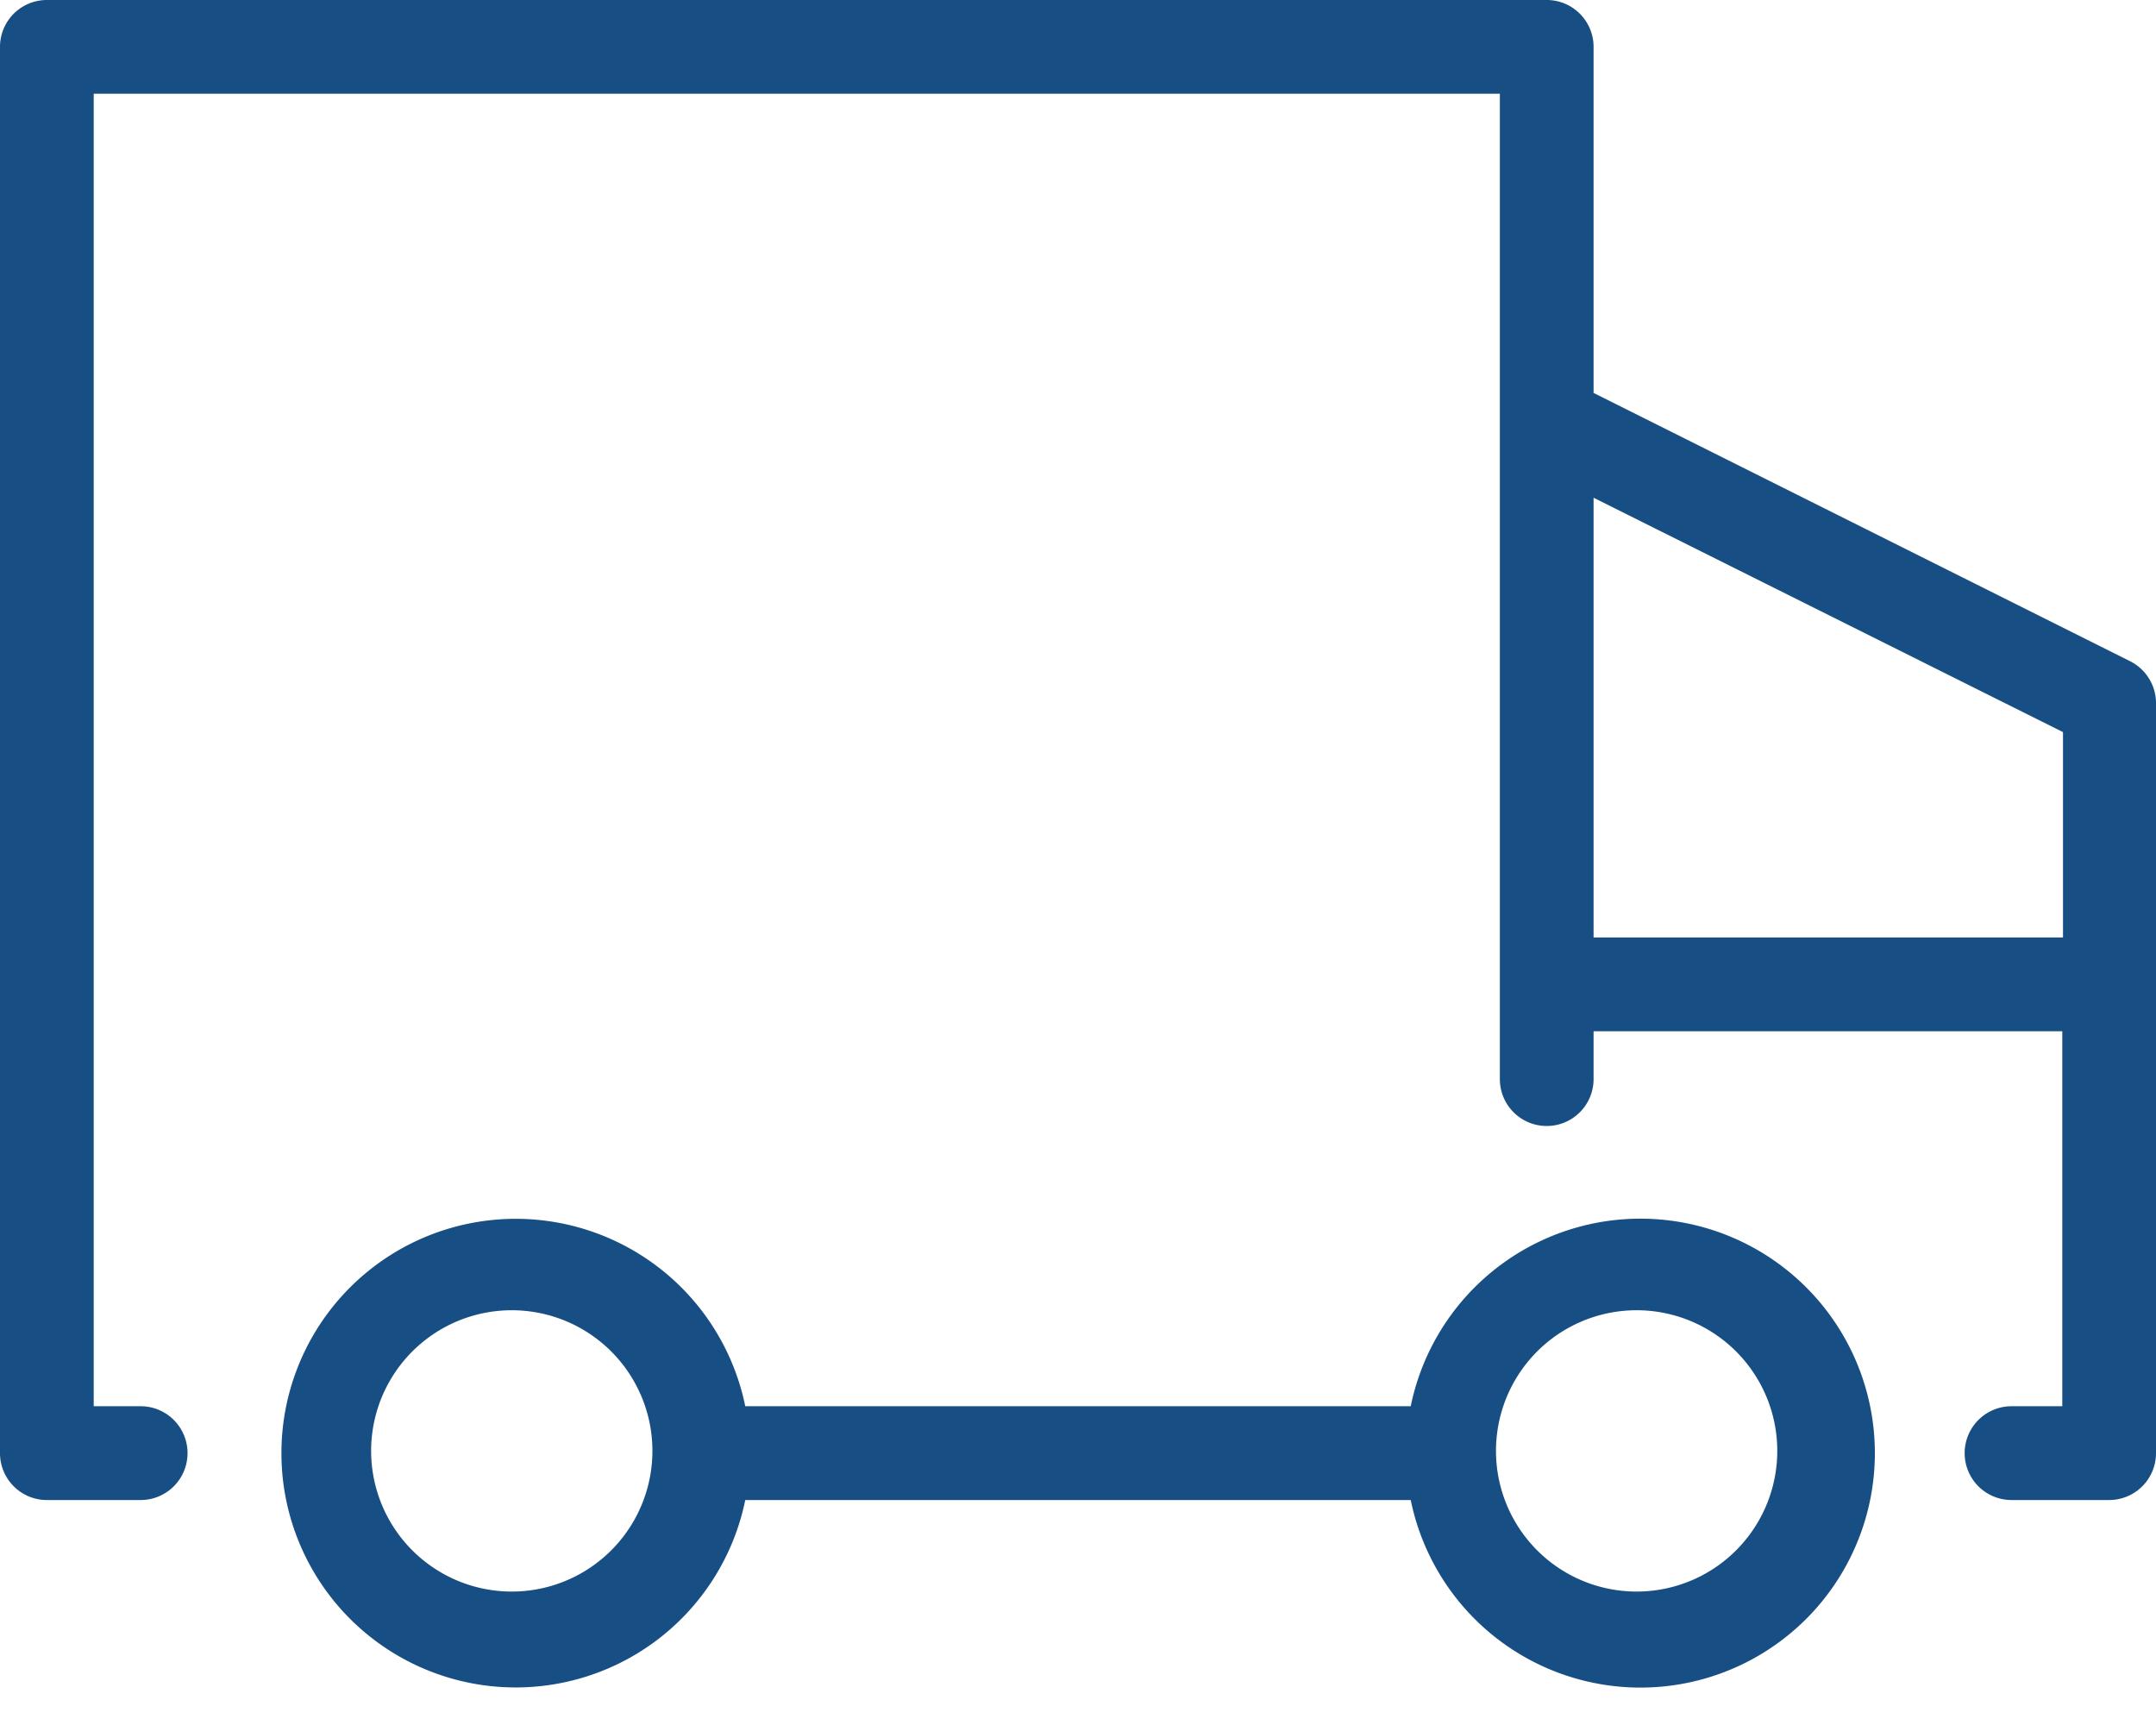 <svg xmlns="http://www.w3.org/2000/svg" xmlns:xlink="http://www.w3.org/1999/xlink" width="30" height="24" viewBox="0 0 30 24"><defs><path id="5i05a" d="M1011.804 437.523a1.957 1.957 0 1 0-1.956 3.388 1.957 1.957 0 0 0 1.956-3.388zm-15.652 0a1.957 1.957 0 1 0-1.956 3.388 1.957 1.957 0 0 0 1.956-3.388zm11.478 1.042a3.262 3.262 0 1 1 0 1.305h-9.26a3.26 3.26 0 1 1 0-1.305zm2.544-14.098l7.466 3.733c.22.11.36.336.36.583v10.434a.652.652 0 0 1-.652.653h-1.358a.652.652 0 0 1 0-1.305h.706v-5.217h-6.522v.666a.652.652 0 0 1-1.304 0v-13.71h-19.566v18.261h.653a.652.652 0 1 1 0 1.305h-1.305a.652.652 0 0 1-.652-.653v-19.565a.652.652 0 0 1 .652-.652h20.87c.36 0 .652.292.652.652zm0 1.458v6.118h6.532v-2.857z"/></defs><g><g transform="translate(-988 -419)"><use fill="#174e83" xlink:href="#5i05a"/></g></g></svg>